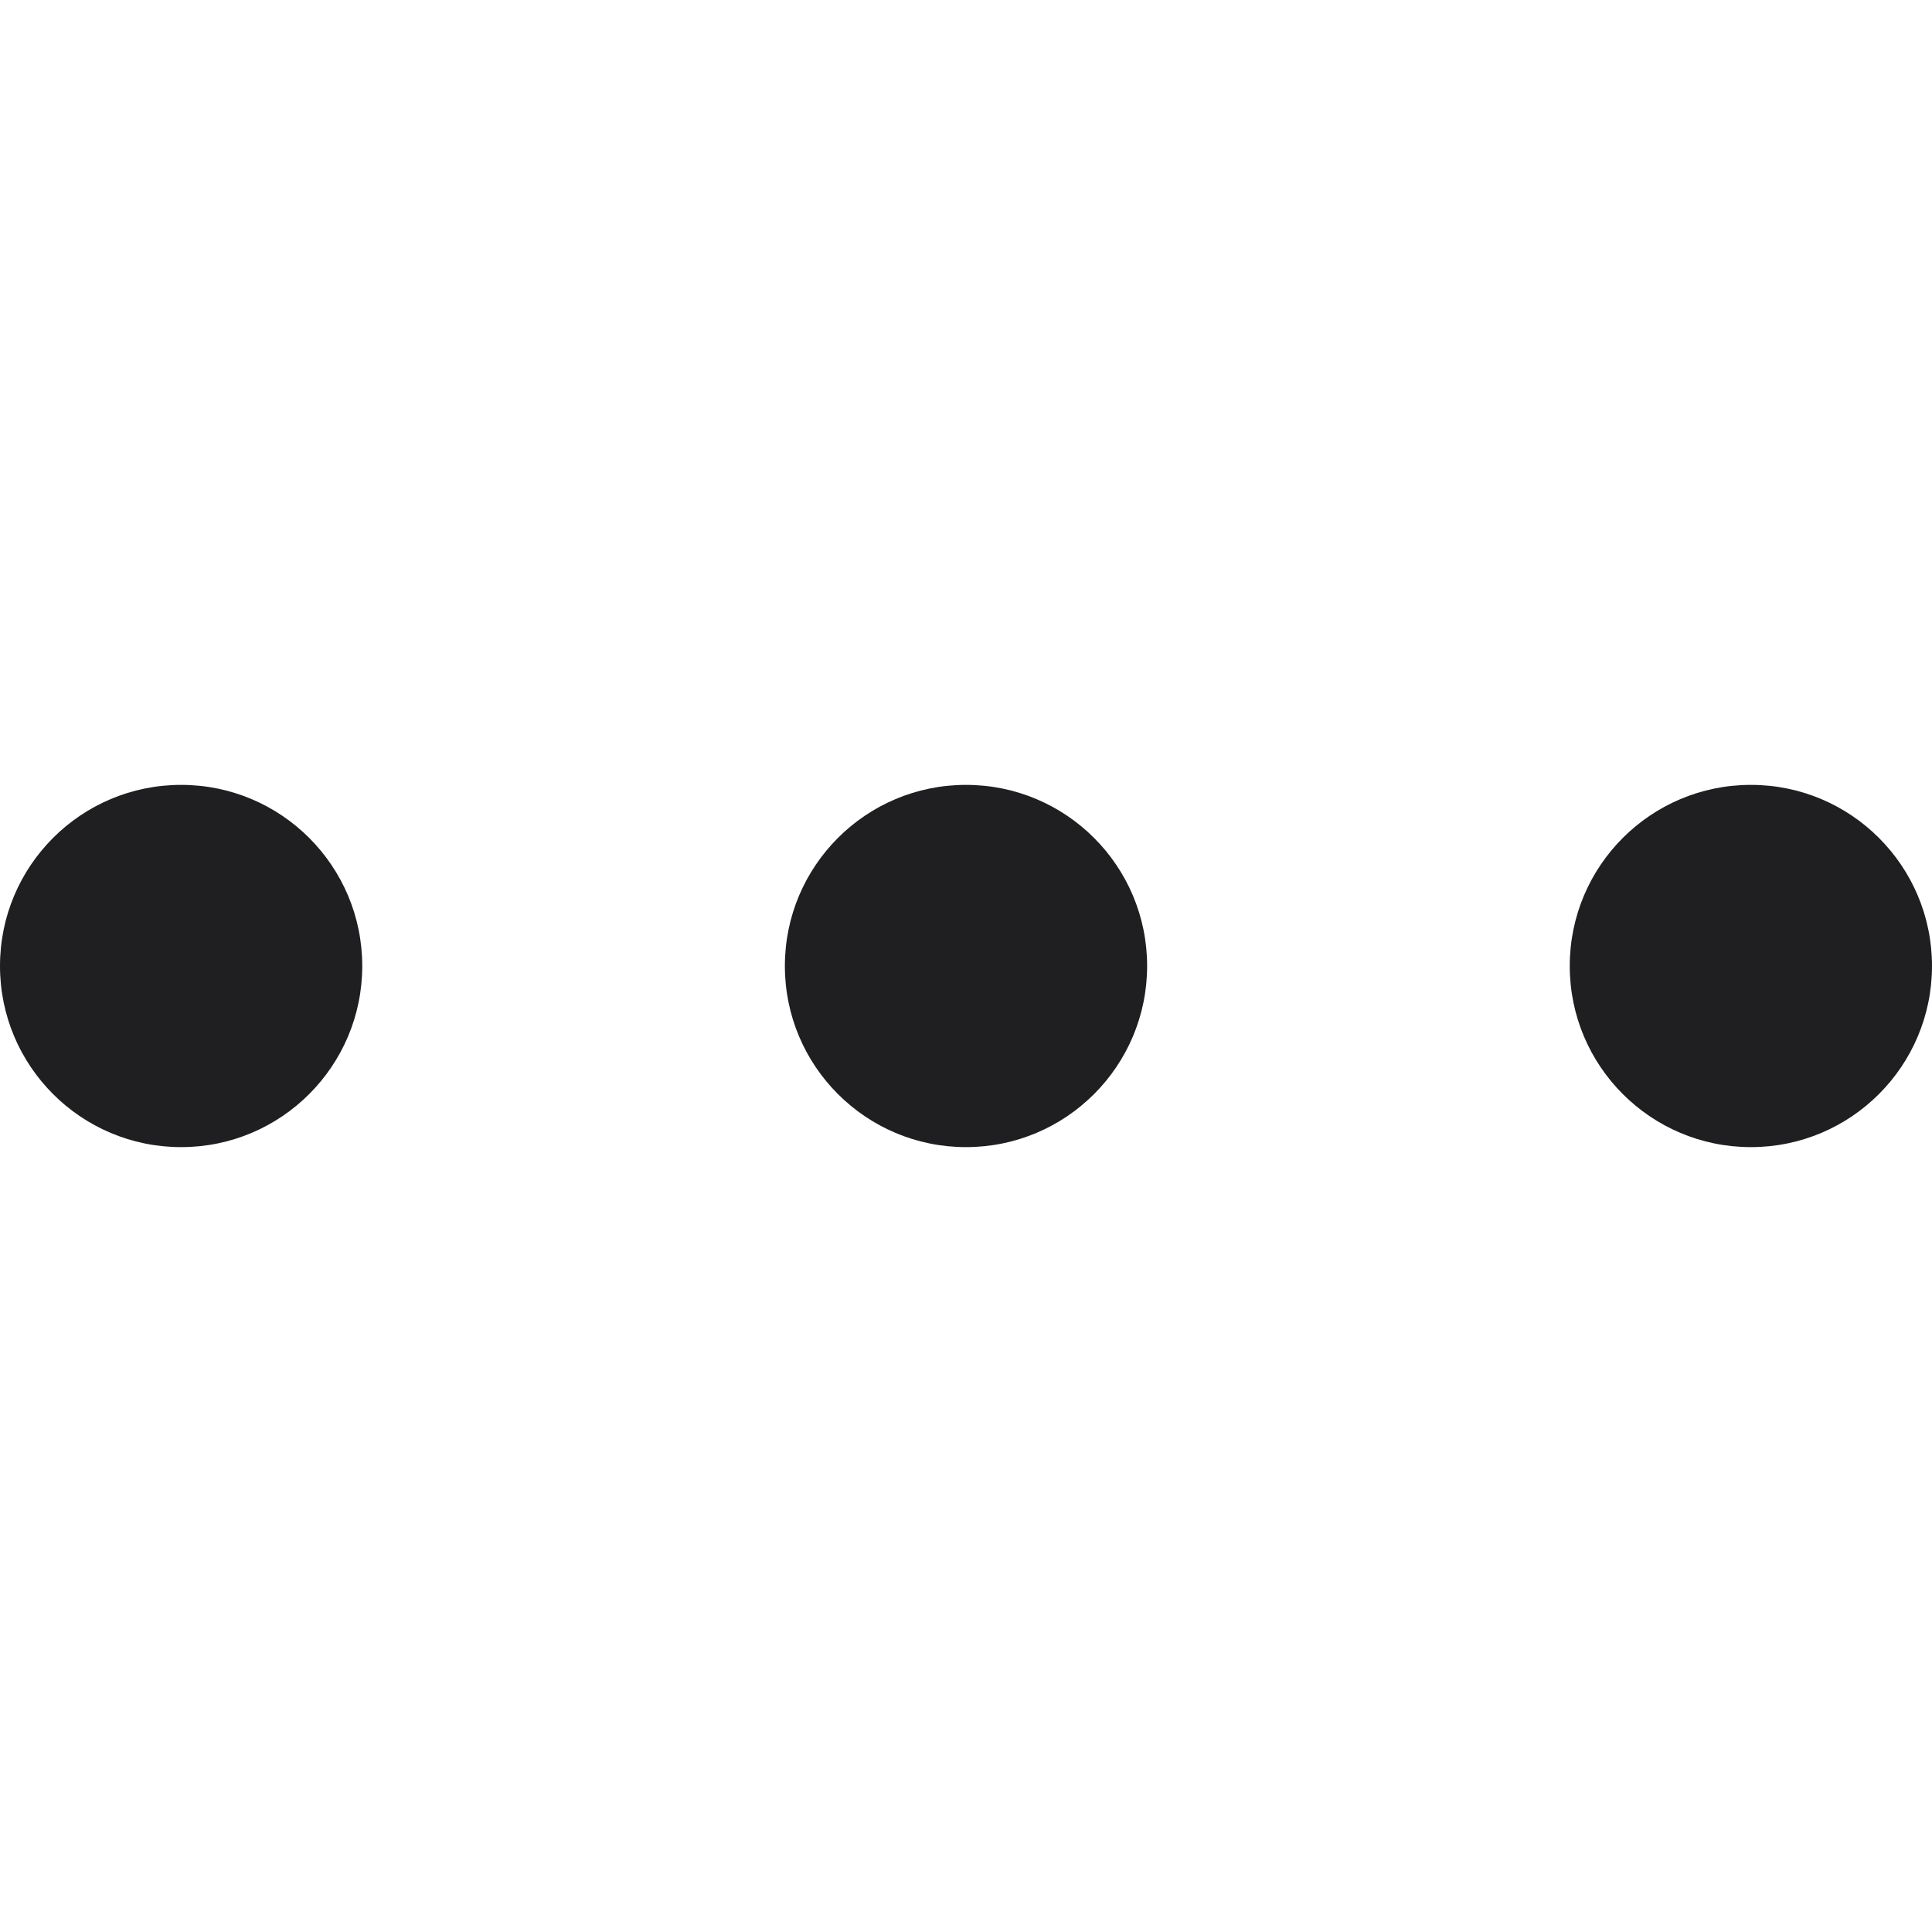 <svg width="16" height="16" viewBox="0 0 16 16" fill="none" xmlns="http://www.w3.org/2000/svg">
<circle cx="1.5" cy="8" r="1.5" fill="#1F1F21"/>
<circle cx="8" cy="8" r="1.5" fill="#1F1F21"/>
<circle cx="14.5" cy="8" r="1.5" fill="#1F1F21"/>
</svg>
